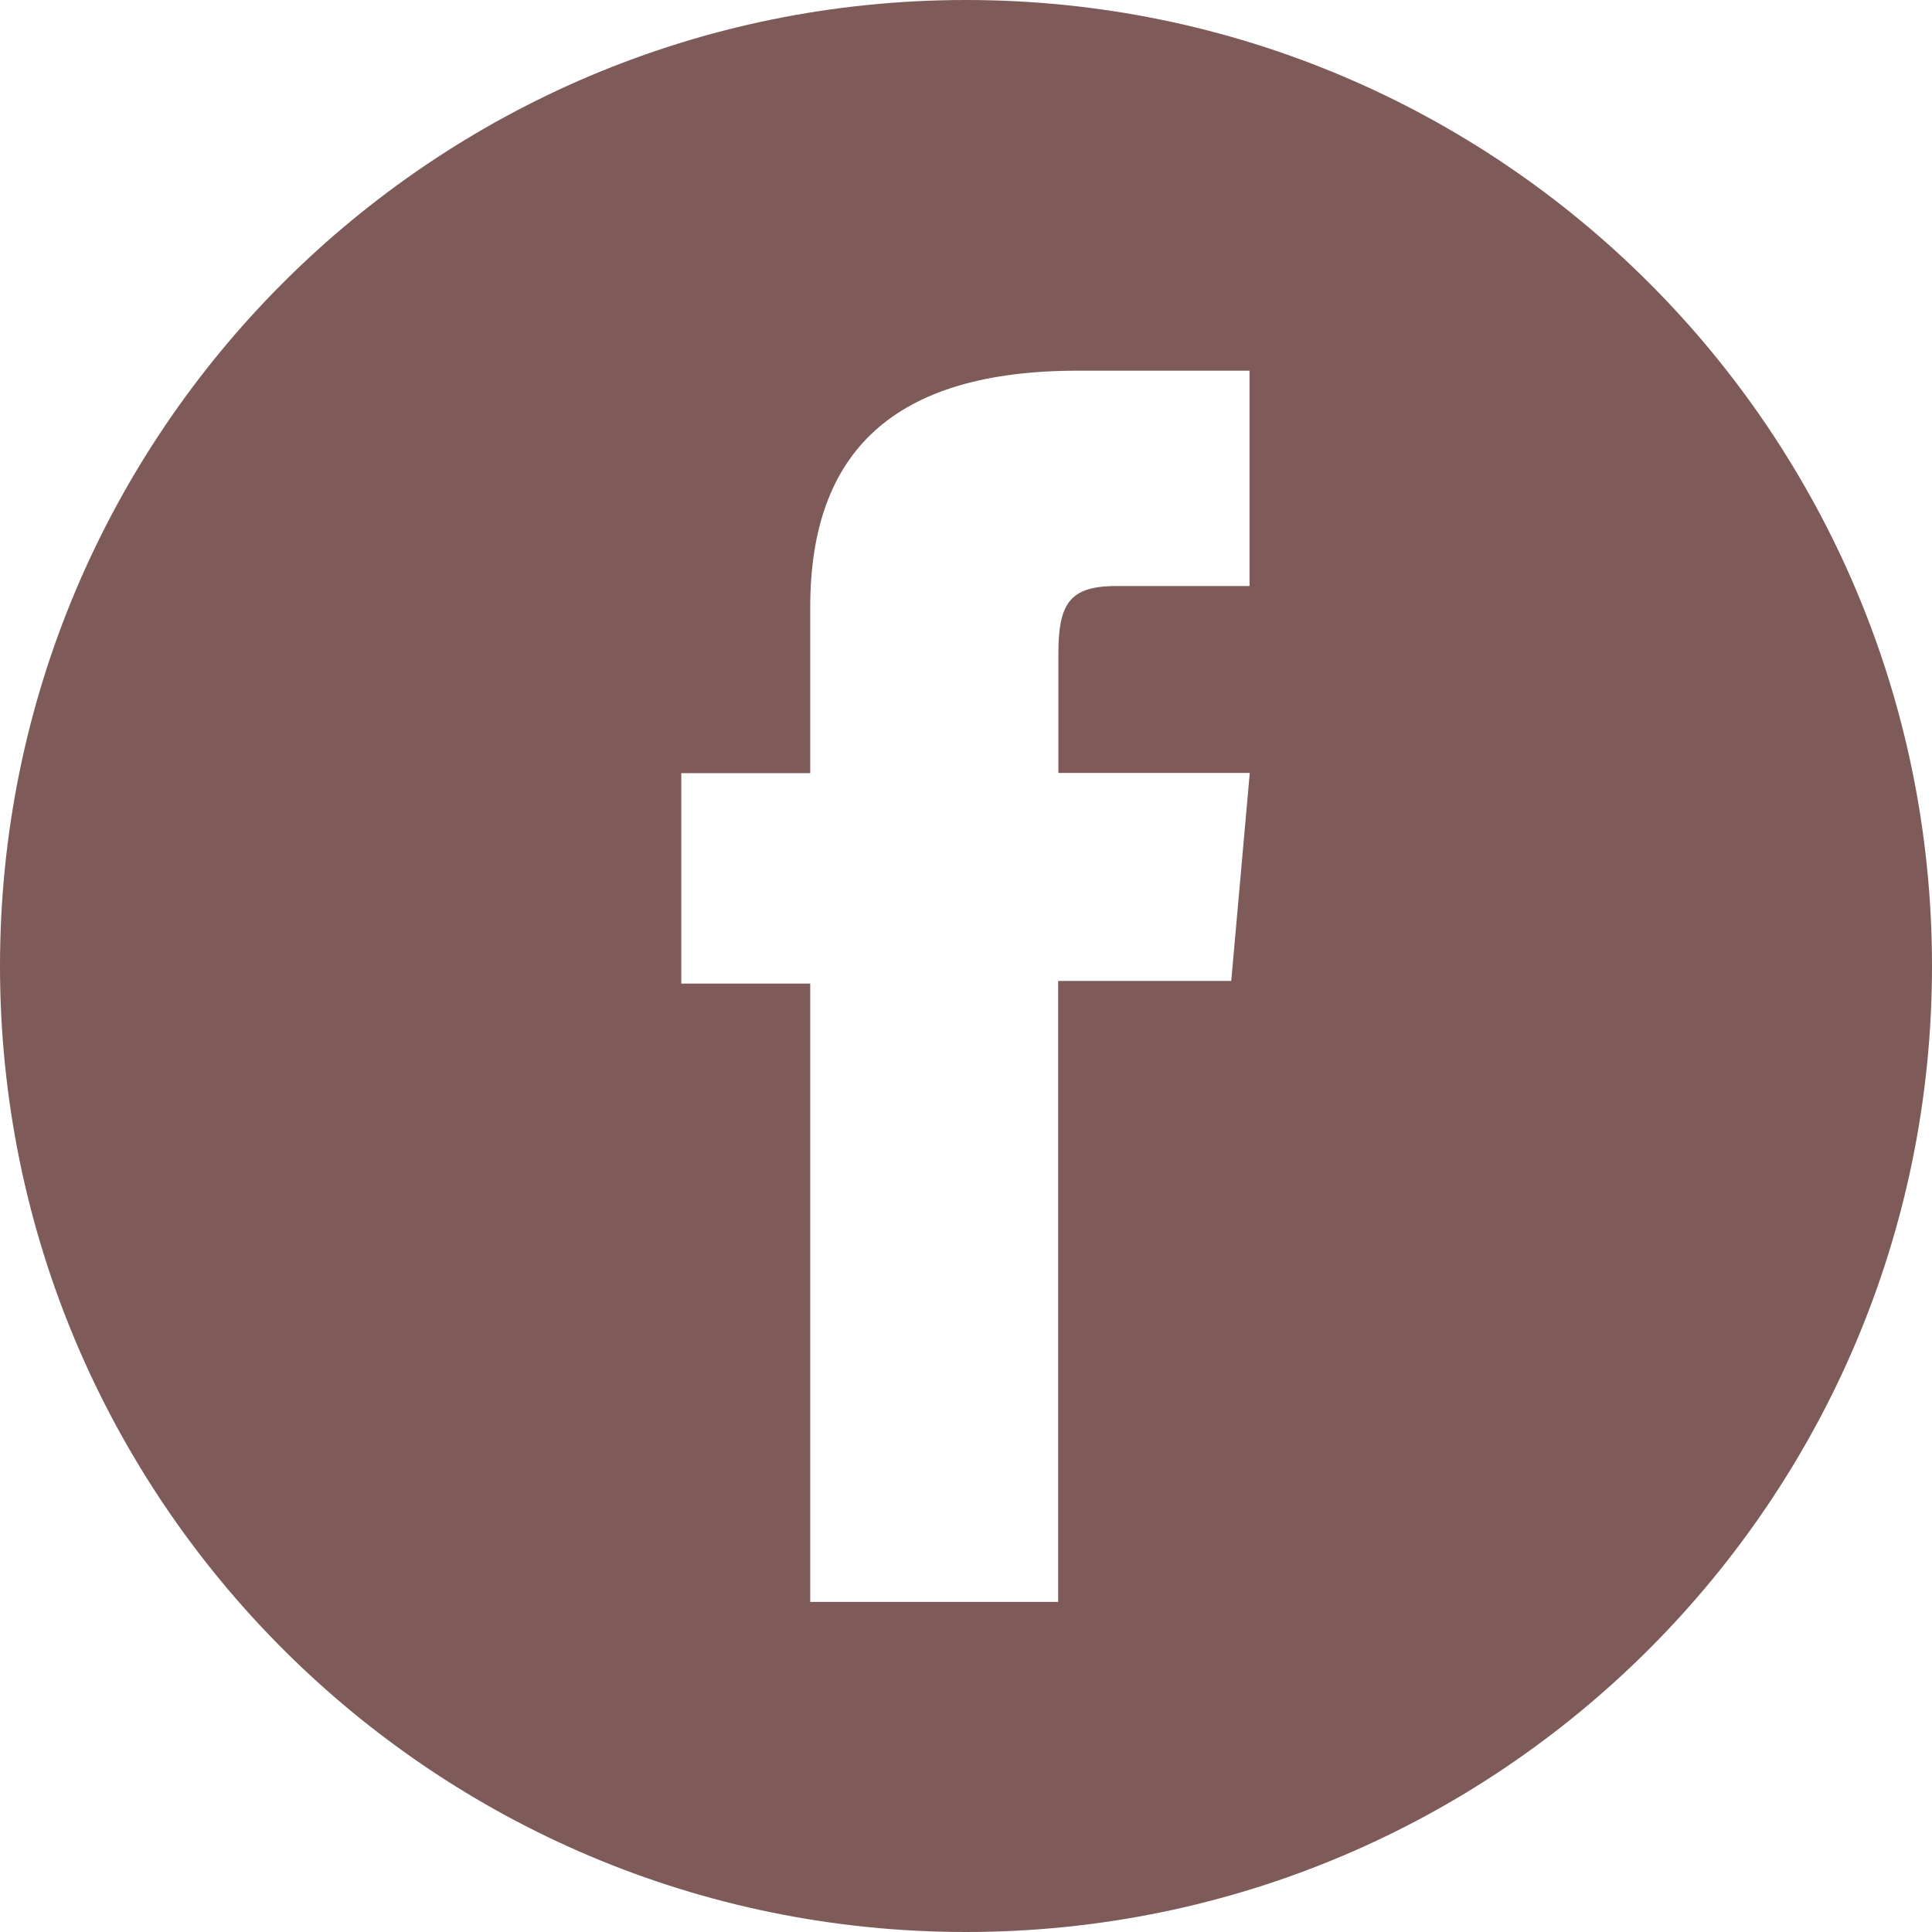 <?xml version="1.0" encoding="UTF-8"?><svg id="Objects" xmlns="http://www.w3.org/2000/svg" viewBox="0 0 81.36 81.36"><defs><style>.cls-1{fill:#7e5b59;stroke-width:0px;}</style></defs><path class="cls-1" d="m40.68,0C18.21,0,0,18.21,0,40.68s18.21,40.68,40.68,40.68,40.68-18.21,40.68-40.68S63.15,0,40.68,0Zm11.95,24.68h-5.65c-2,0-2.41.82-2.41,2.88v4.99h8.06l-.78,8.76h-7.29v26.15h-10.44v-26.04h-5.43v-8.86h5.43v-6.98c0-6.55,3.5-9.97,11.27-9.97h7.23v9.09Z"/></svg>